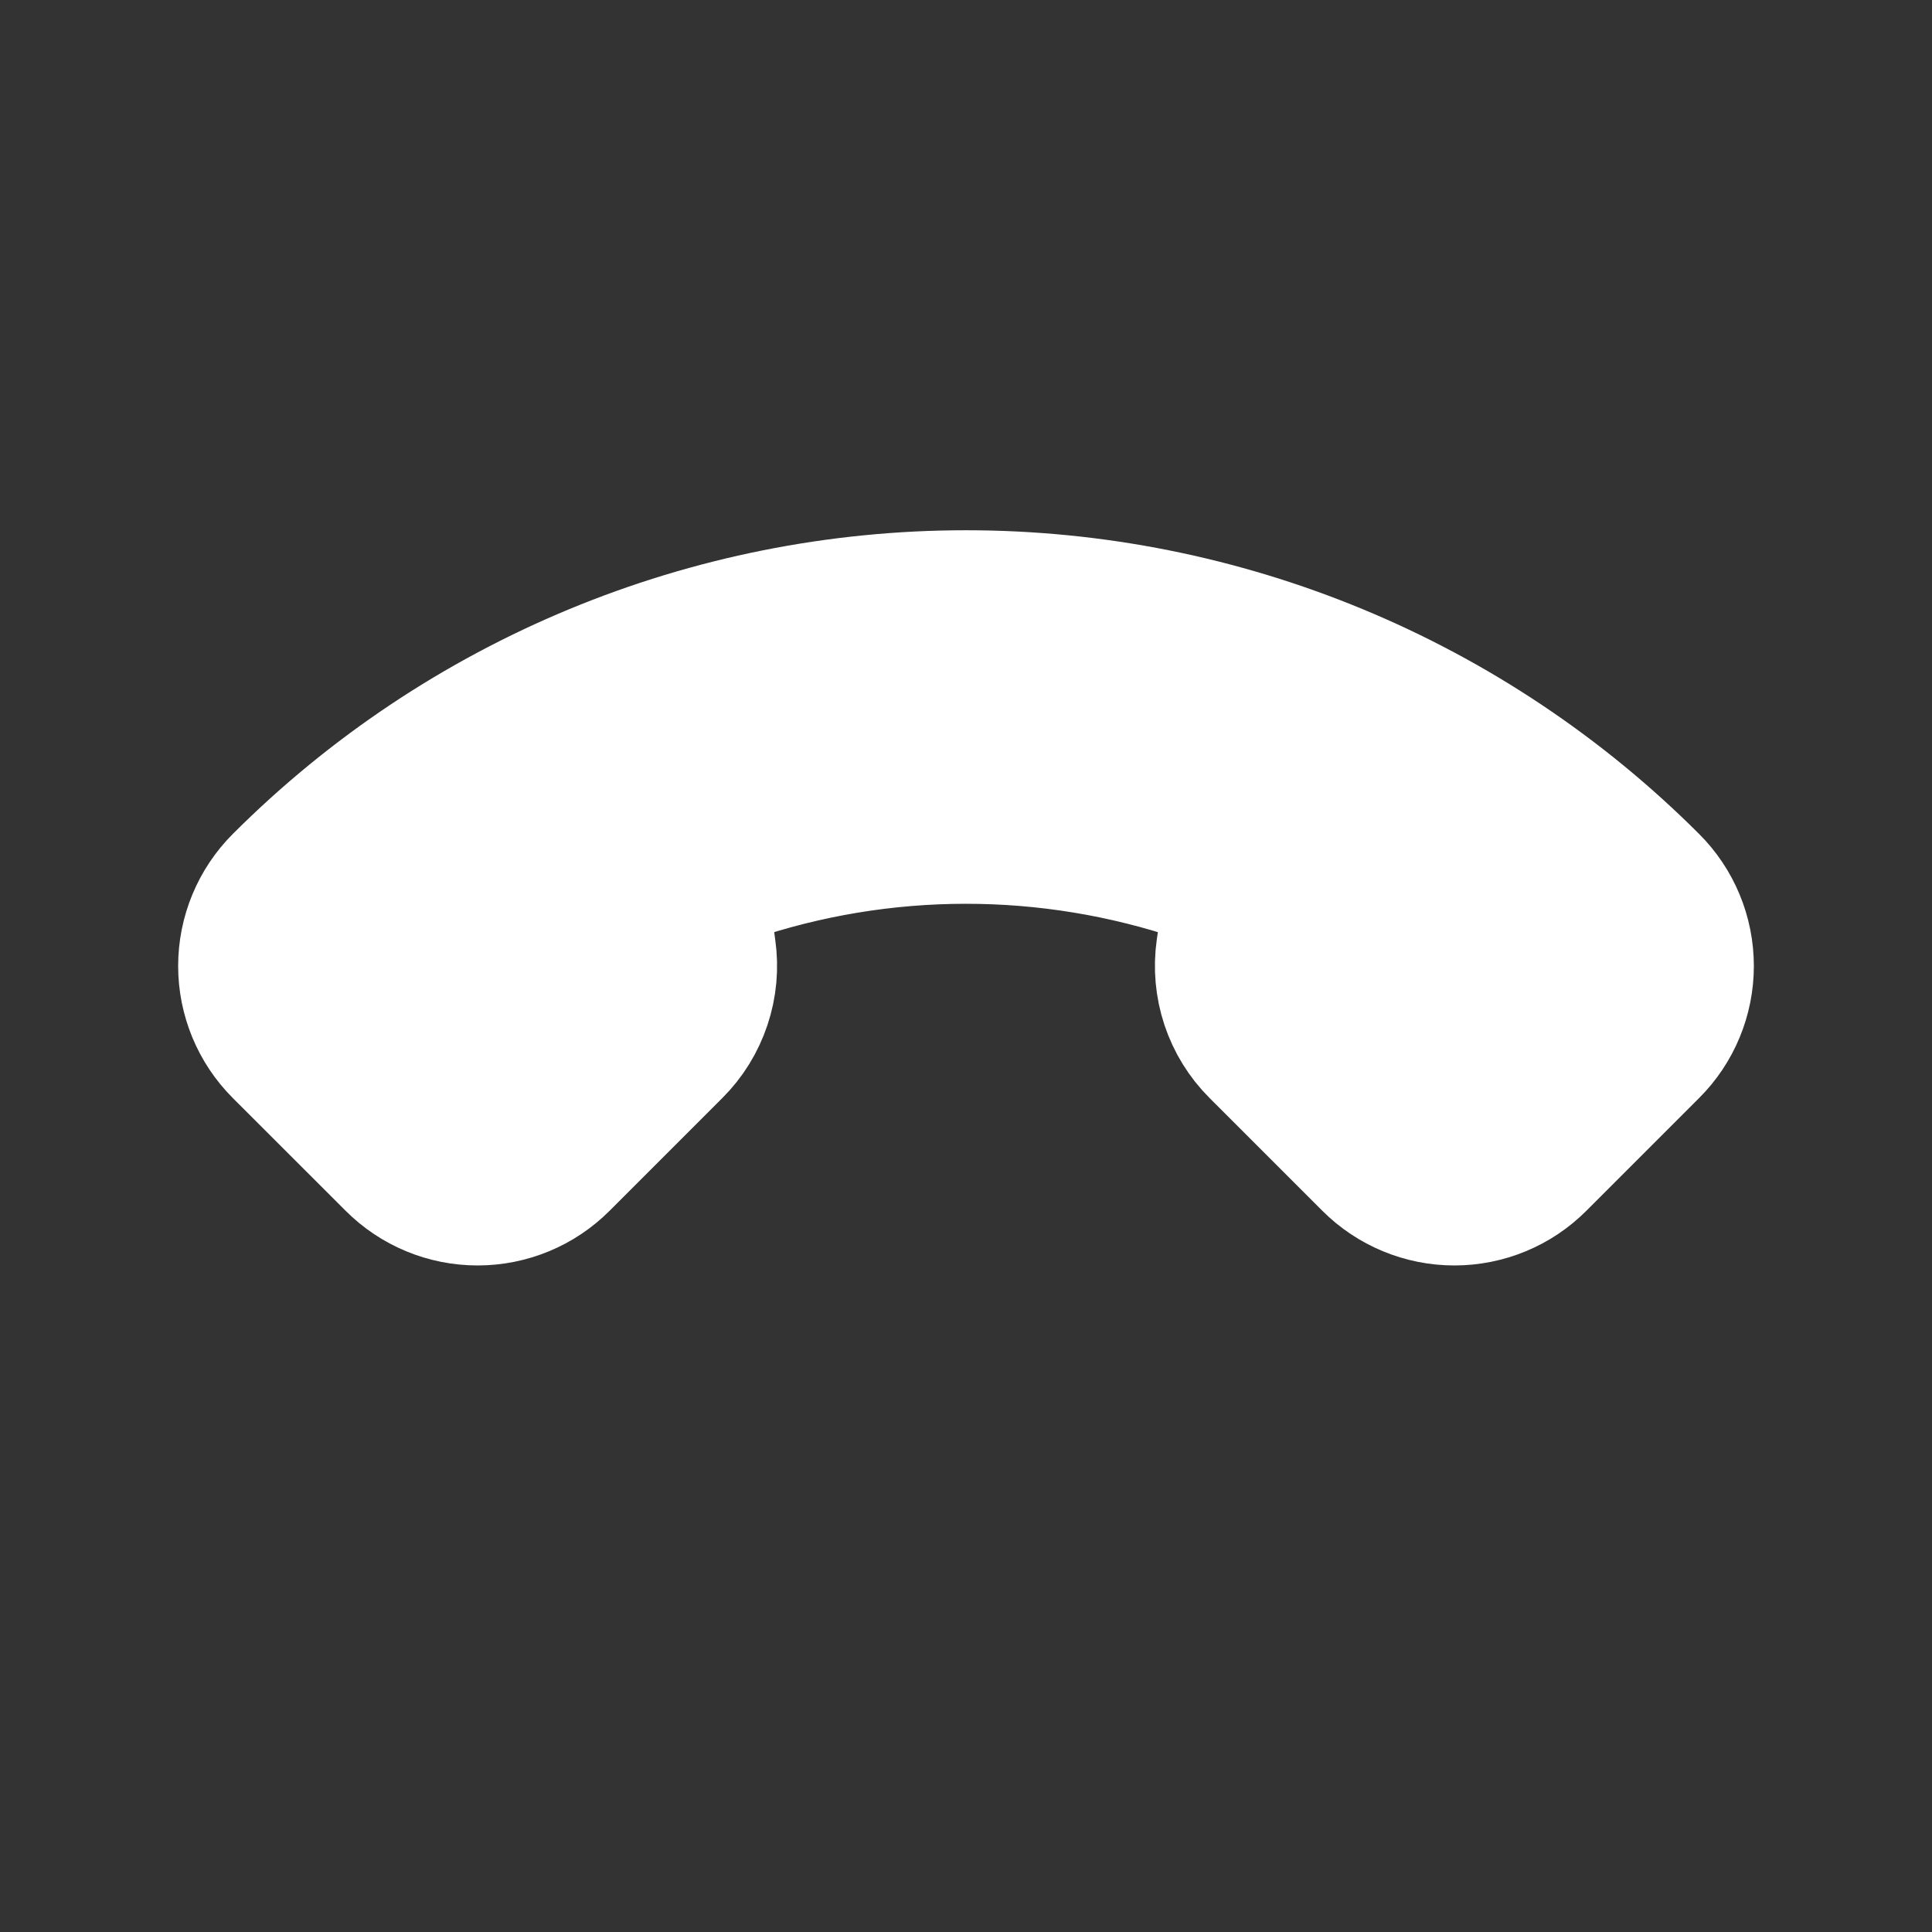<svg width="24" height="24" viewBox="0 0 24 24" fill="none" xmlns="http://www.w3.org/2000/svg">
<rect x="0" y="0" width="24" height="24" fill="#333333" stroke="none"/>
<path d="M9.013 10.723C8.872 10.775 8.754 10.874 8.676 11.002C8.599 11.131 8.568 11.282 8.588 11.431L8.64 11.813C8.669 12.016 8.65 12.223 8.585 12.417C8.52 12.612 8.411 12.789 8.266 12.933L6.866 14.333C6.619 14.581 6.283 14.72 5.933 14.72C5.583 14.72 5.247 14.581 5 14.333L3.599 12.933C3.352 12.686 3.213 12.35 3.213 12C3.213 11.65 3.352 11.314 3.599 11.067C5.827 8.839 8.849 7.587 12 7.587C15.15 7.587 18.172 8.839 20.4 11.067C20.648 11.314 20.787 11.65 20.787 12C20.787 12.35 20.648 12.686 20.4 12.933L19 14.333C18.753 14.581 18.417 14.72 18.067 14.72C17.717 14.72 17.381 14.581 17.133 14.333L15.733 12.933C15.588 12.789 15.479 12.612 15.414 12.417C15.35 12.223 15.331 12.016 15.36 11.813L15.415 11.431C15.435 11.28 15.402 11.127 15.322 10.997C15.242 10.867 15.12 10.769 14.975 10.719C13.042 10.062 10.945 10.063 9.013 10.723Z" fill="white" stroke="white" stroke-width="2" stroke-linecap="round" stroke-linejoin="round"/>
</svg>
